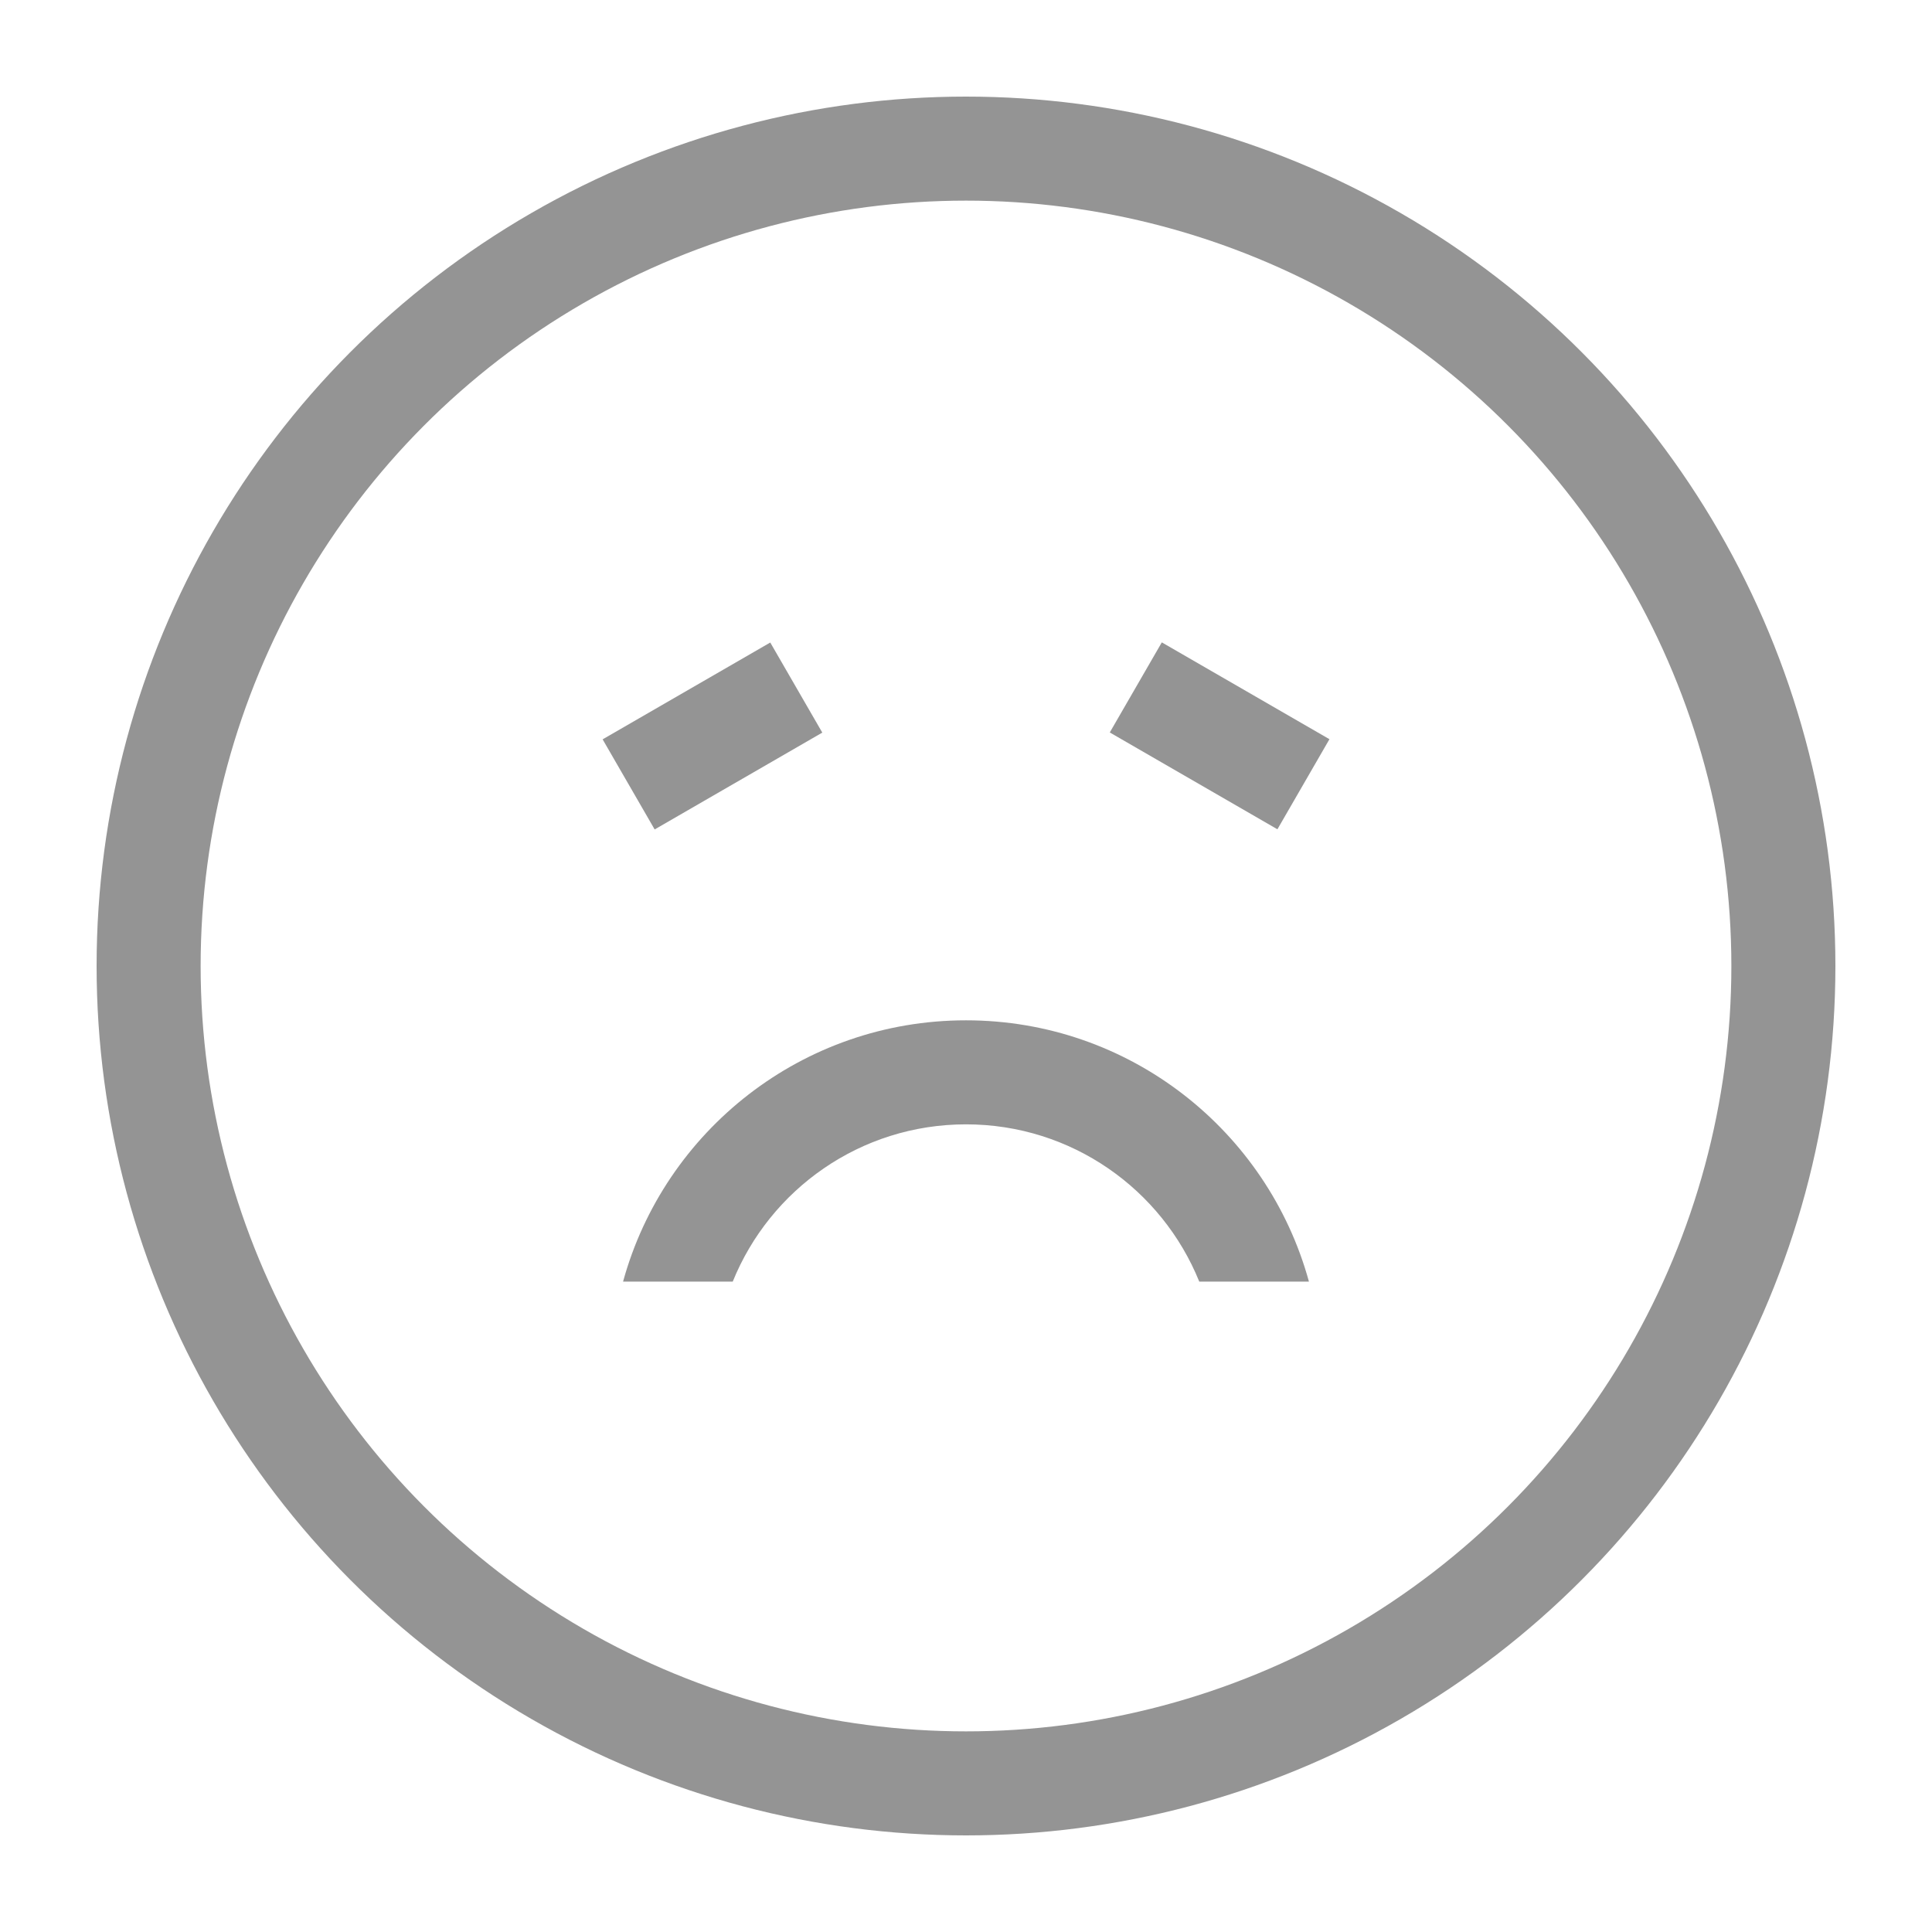 <svg width="26" height="26" viewBox="0 0 26 26" fill="none" xmlns="http://www.w3.org/2000/svg">
<circle cx="13" cy="13" r="11" stroke="#949494" stroke-width="1.4"/>
<path fill-rule="evenodd" clip-rule="evenodd" d="M9.861 17.247C10.363 16.006 11.579 15.131 13 15.131C14.421 15.131 15.637 16.006 16.139 17.247L17.615 17.247C17.059 15.22 15.203 13.731 13 13.731C10.796 13.731 8.941 15.22 8.385 17.247L9.861 17.247Z" fill="#949494"/>
<path d="M8.46 10.556L10.716 9.253" stroke="#949494" stroke-width="1.4"/>
<path d="M17.541 10.554L15.285 9.251" stroke="#949494" stroke-width="1.4"/>
</svg>
